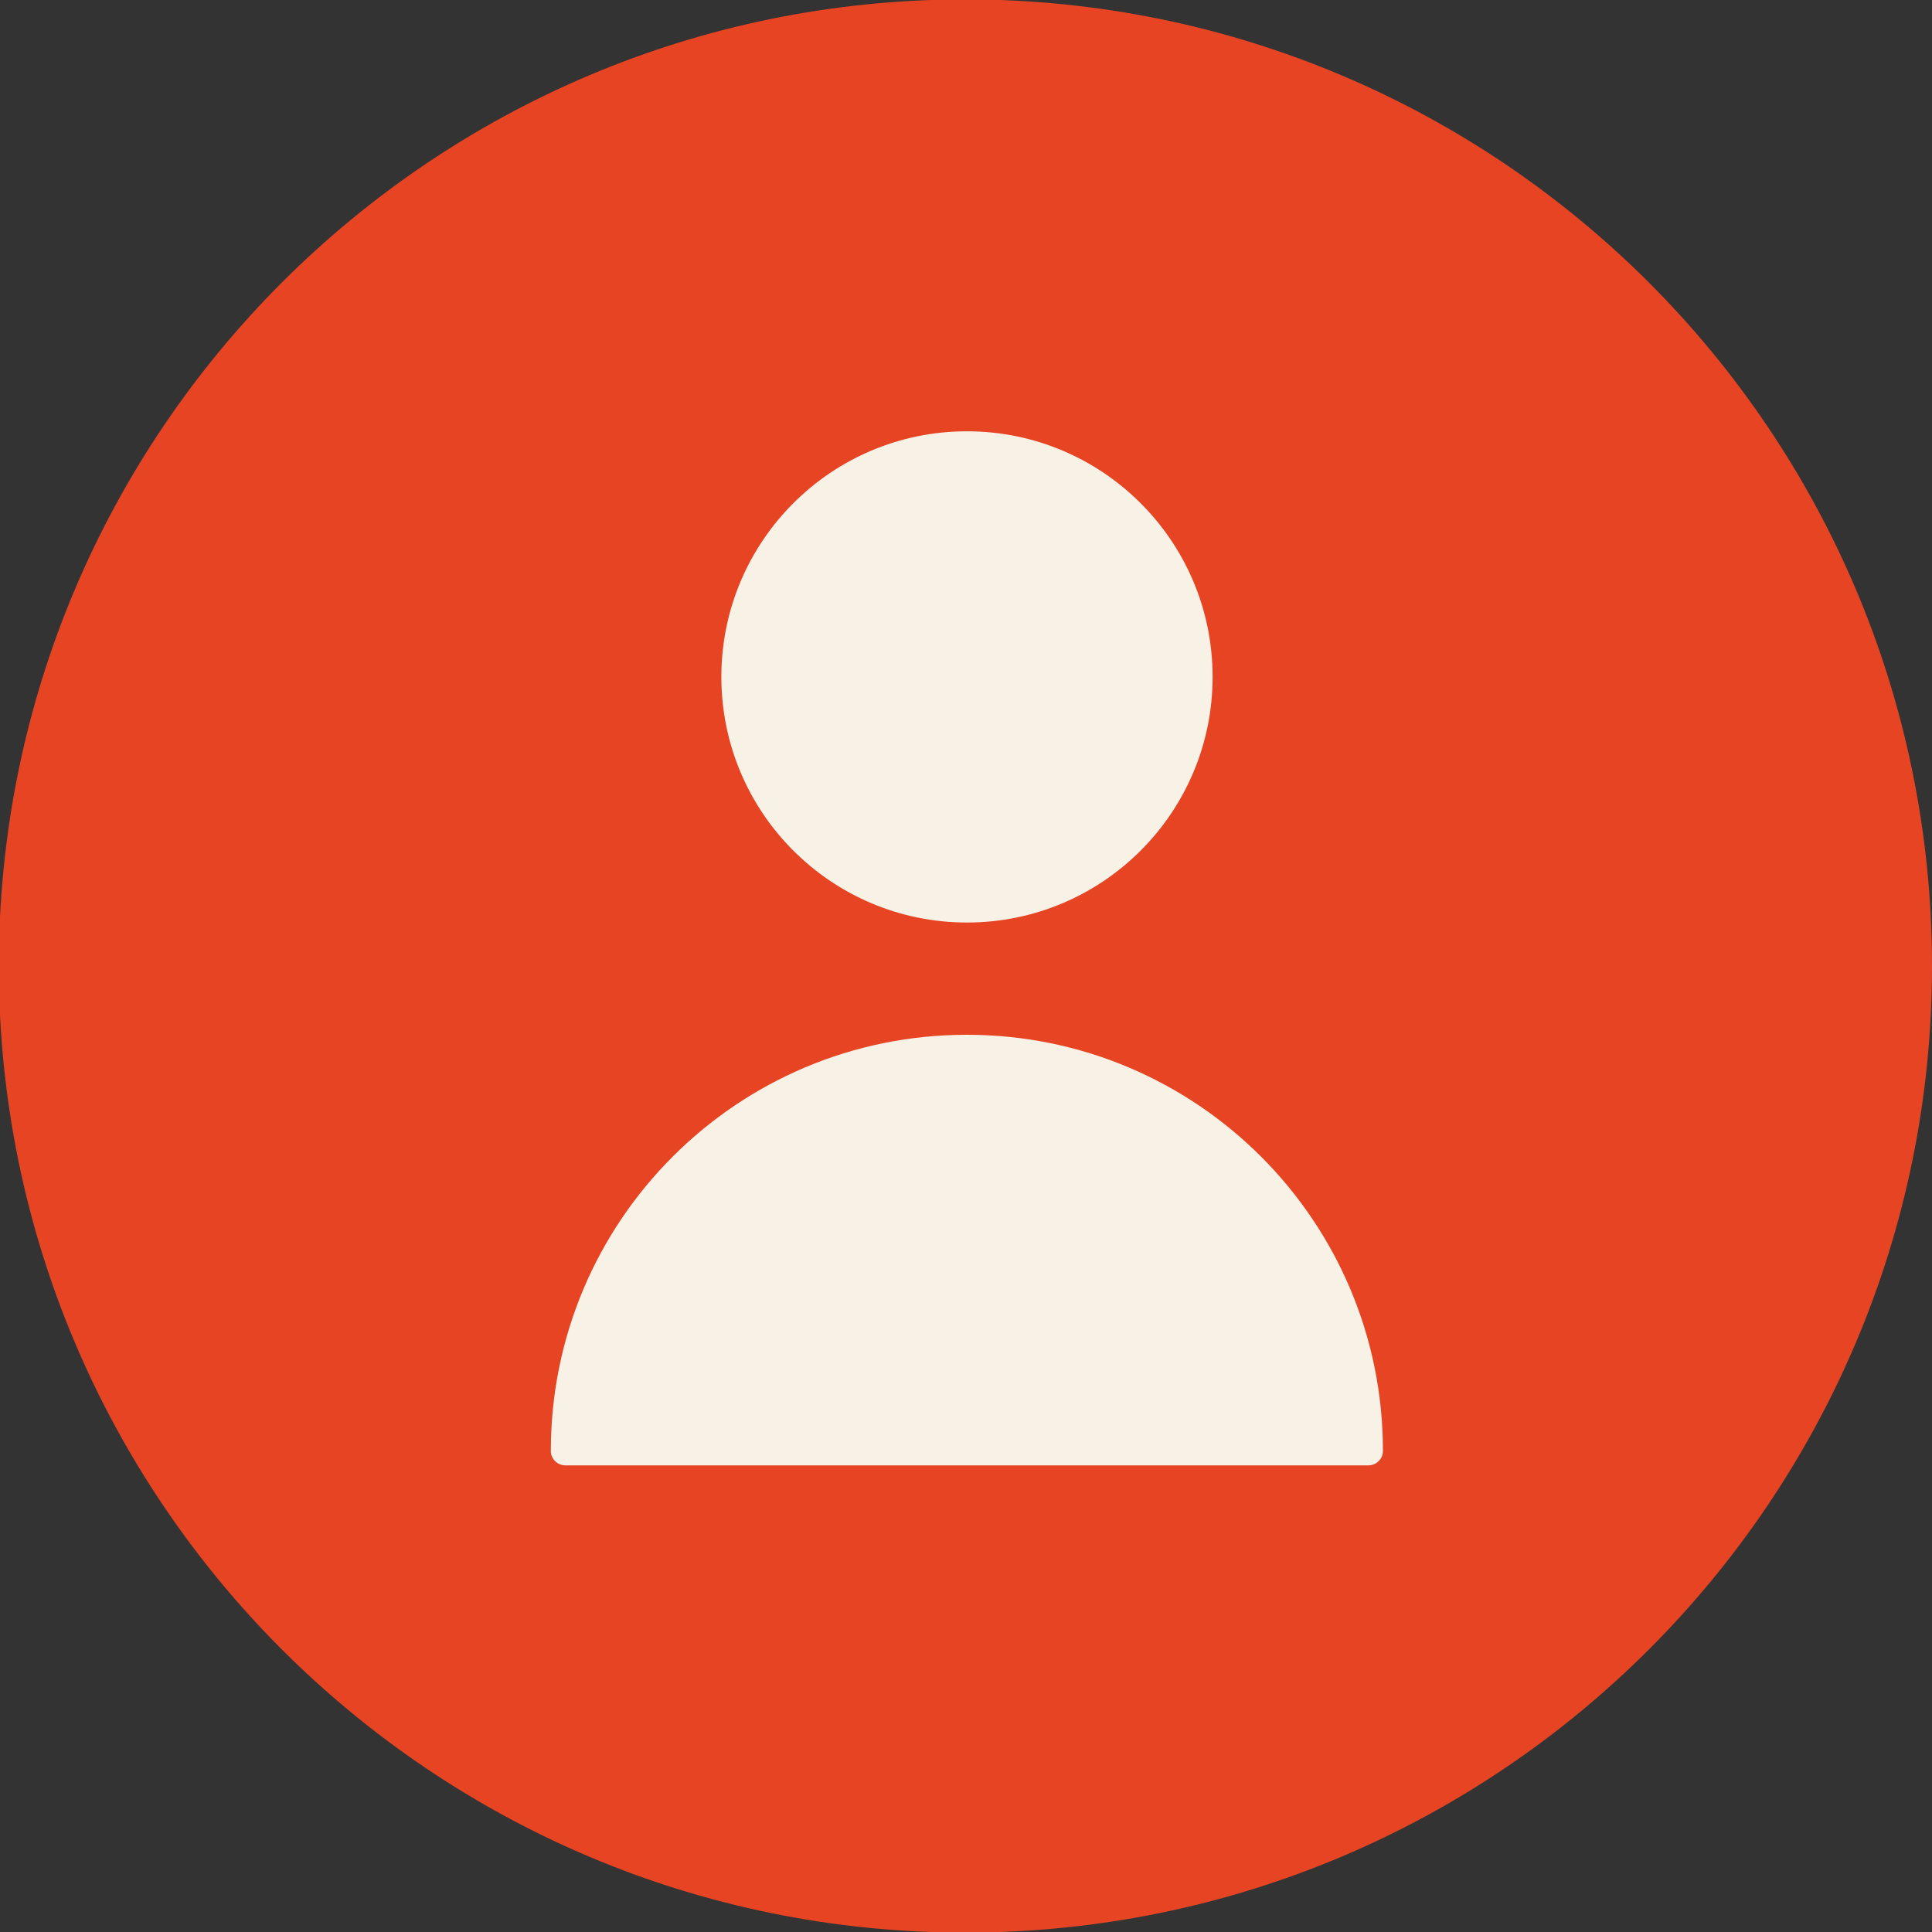 <?xml version="1.0" encoding="UTF-8" standalone="no"?>
<svg
   xmlns:dc="http://purl.org/dc/elements/1.1/"
   xmlns:cc="http://creativecommons.org/ns#"
   xmlns:rdf="http://www.w3.org/1999/02/22-rdf-syntax-ns#"
   xmlns:svg="http://www.w3.org/2000/svg"
   xmlns="http://www.w3.org/2000/svg"
   id="svg1225"
   version="1.1"
   viewBox="0 0 36.336 36.336"
   height="36.336mm"
   width="36.336mm">
  <rect x="0" y="0" width="36.336" height="36.336" fill="#333333" stroke="none"/>
  <defs
     id="defs1219" />
  <g
     transform="translate(-1.89,-0.238)"
     id="layer1">
    <g
       transform="matrix(0.353,0,0,-0.353,38.226,18.406)"
       id="g40">
      <path
         id="path42"
         style="fill:#e74424;fill-opacity:1;fill-rule:nonzero;stroke:none"
         d="m 0,0 c 0,-28.443 -23.058,-51.5 -51.5,-51.5 -28.442,0 -51.5,23.057 -51.5,51.5 0,28.443 23.058,51.5 51.5,51.5 C -23.058,51.5 0,28.443 0,0" />
    </g>
    <g
       transform="matrix(0.353,0,0,-0.353,24.696,12.969)"
       id="g44">
      <path
         id="path46"
         style="fill:#f7f1e6;fill-opacity:1;fill-rule:nonzero;stroke:none"
         d="m 0,0 c 0,-7.228 -5.859,-13.086 -13.087,-13.086 -7.226,0 -13.086,5.858 -13.086,13.086 0,7.228 5.86,13.086 13.086,13.086 C -5.859,13.086 0,7.228 0,0" />
    </g>
    <g
       transform="matrix(0.353,0,0,-0.353,27.624,27.798)"
       id="g48">
      <path
         id="path50"
         style="fill:#f7f1e6;fill-opacity:1;fill-rule:nonzero;stroke:none"
         d="m 0,0 c 0.426,0 0.78,0.341 0.78,0.768 v 0.007 c 0,12.243 -9.924,22.167 -22.167,22.167 -12.242,0 -22.166,-9.924 -22.166,-22.167 V 0.768 C -43.553,0.341 -43.198,0 -42.772,0 Z" />
    </g>
  </g>
</svg>
